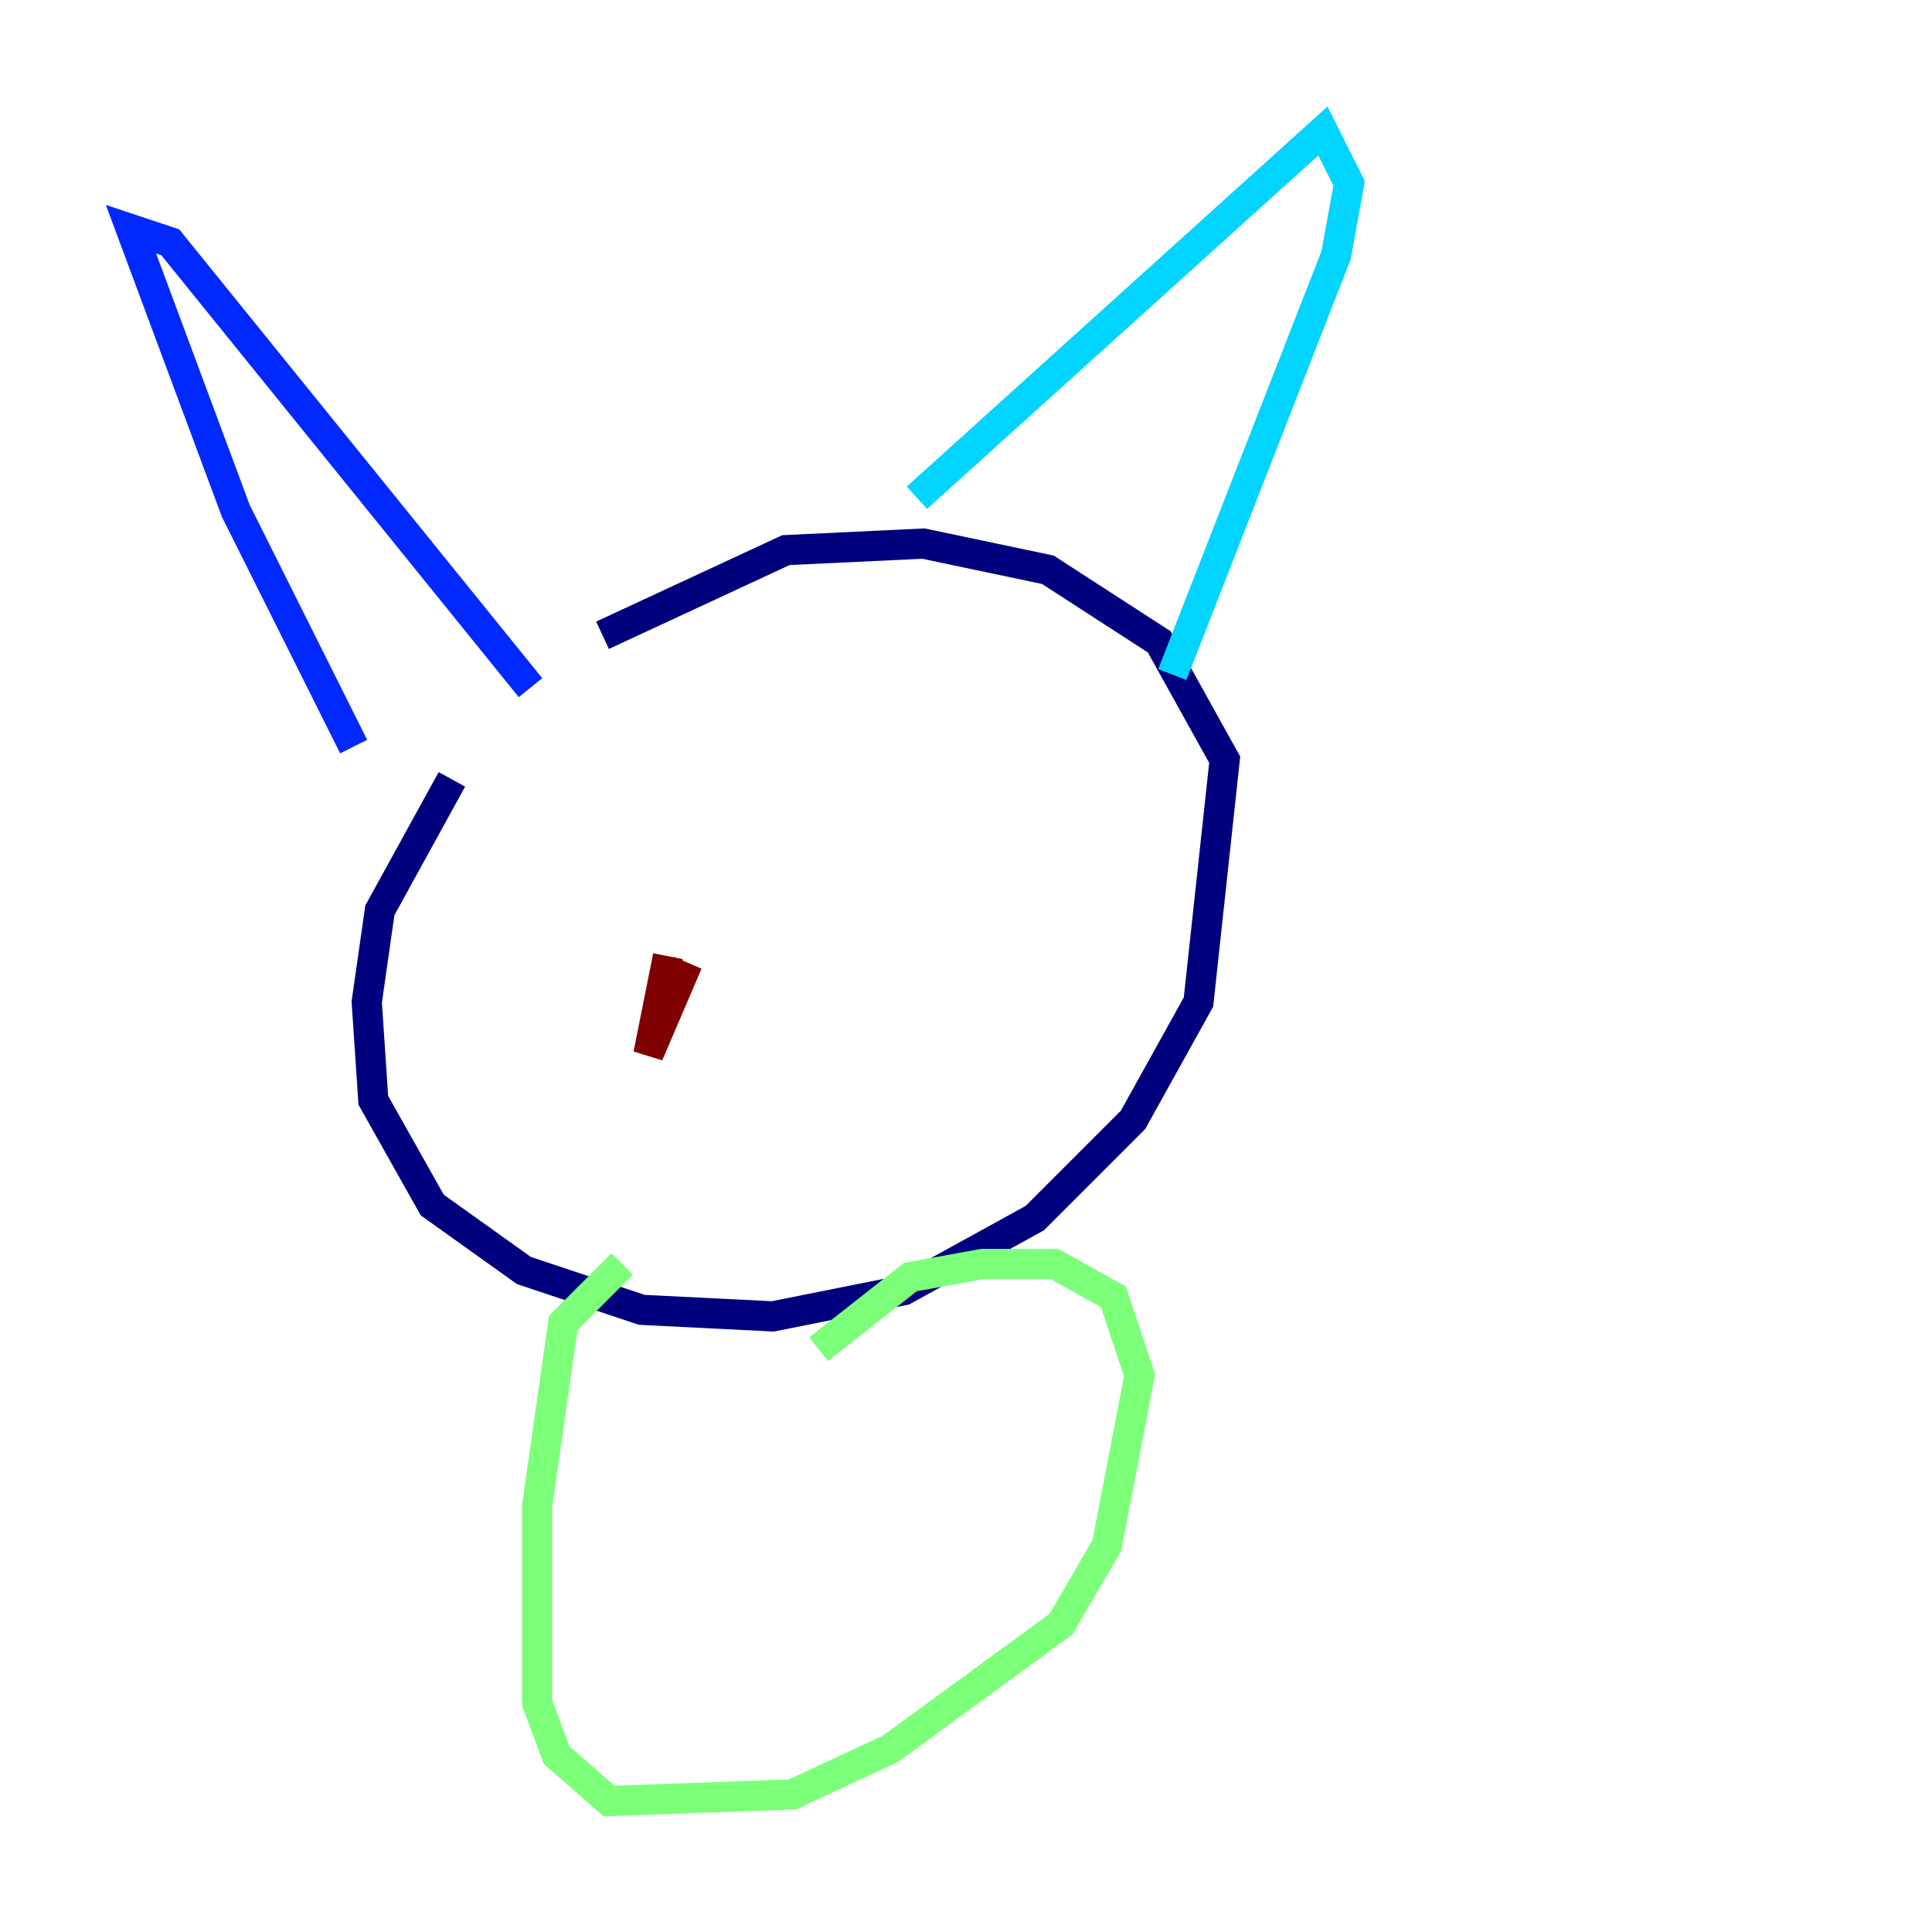 <?xml version="1.0" encoding="utf-8" ?>
<svg baseProfile="tiny" height="128" version="1.2" viewBox="0,0,128,128" width="128" xmlns="http://www.w3.org/2000/svg" xmlns:ev="http://www.w3.org/2001/xml-events" xmlns:xlink="http://www.w3.org/1999/xlink"><defs /><polyline fill="none" points="29.939,51.634 25.166,60.312 24.298,66.386 24.732,72.895 28.637,79.837 34.712,84.176 42.522,86.78 51.2,87.214 59.878,85.478 68.556,80.705 75.064,74.197 79.403,66.386 81.139,50.332 76.8,42.522 69.424,37.749 61.18,36.014 52.068,36.447 39.919,42.088" stroke="#00007f" stroke-width="2" /><polyline fill="none" points="23.43,49.464 15.62,33.844 8.678,15.186 11.281,16.054 35.146,45.559" stroke="#0028ff" stroke-width="2" /><polyline fill="none" points="60.746,32.976 87.647,8.678 89.383,12.149 88.515,16.922 77.668,44.691" stroke="#00d4ff" stroke-width="2" /><polyline fill="none" points="41.22,83.742 37.315,87.647 35.58,99.797 35.58,112.814 36.881,116.285 40.352,119.322 52.502,118.888 59.01,115.851 70.291,107.607 73.329,102.4 75.498,91.119 73.763,85.912 69.858,83.742 65.085,83.742 60.312,84.61 54.237,89.383" stroke="#7cff79" stroke-width="2" /><polyline fill="none" points="45.559,61.614 45.559,61.614" stroke="#ffe500" stroke-width="2" /><polyline fill="none" points="64.217,59.01 64.217,59.01" stroke="#ff4600" stroke-width="2" /><polyline fill="none" points="44.258,63.349 42.956,69.858 45.559,63.783" stroke="#7f0000" stroke-width="2" /></svg>